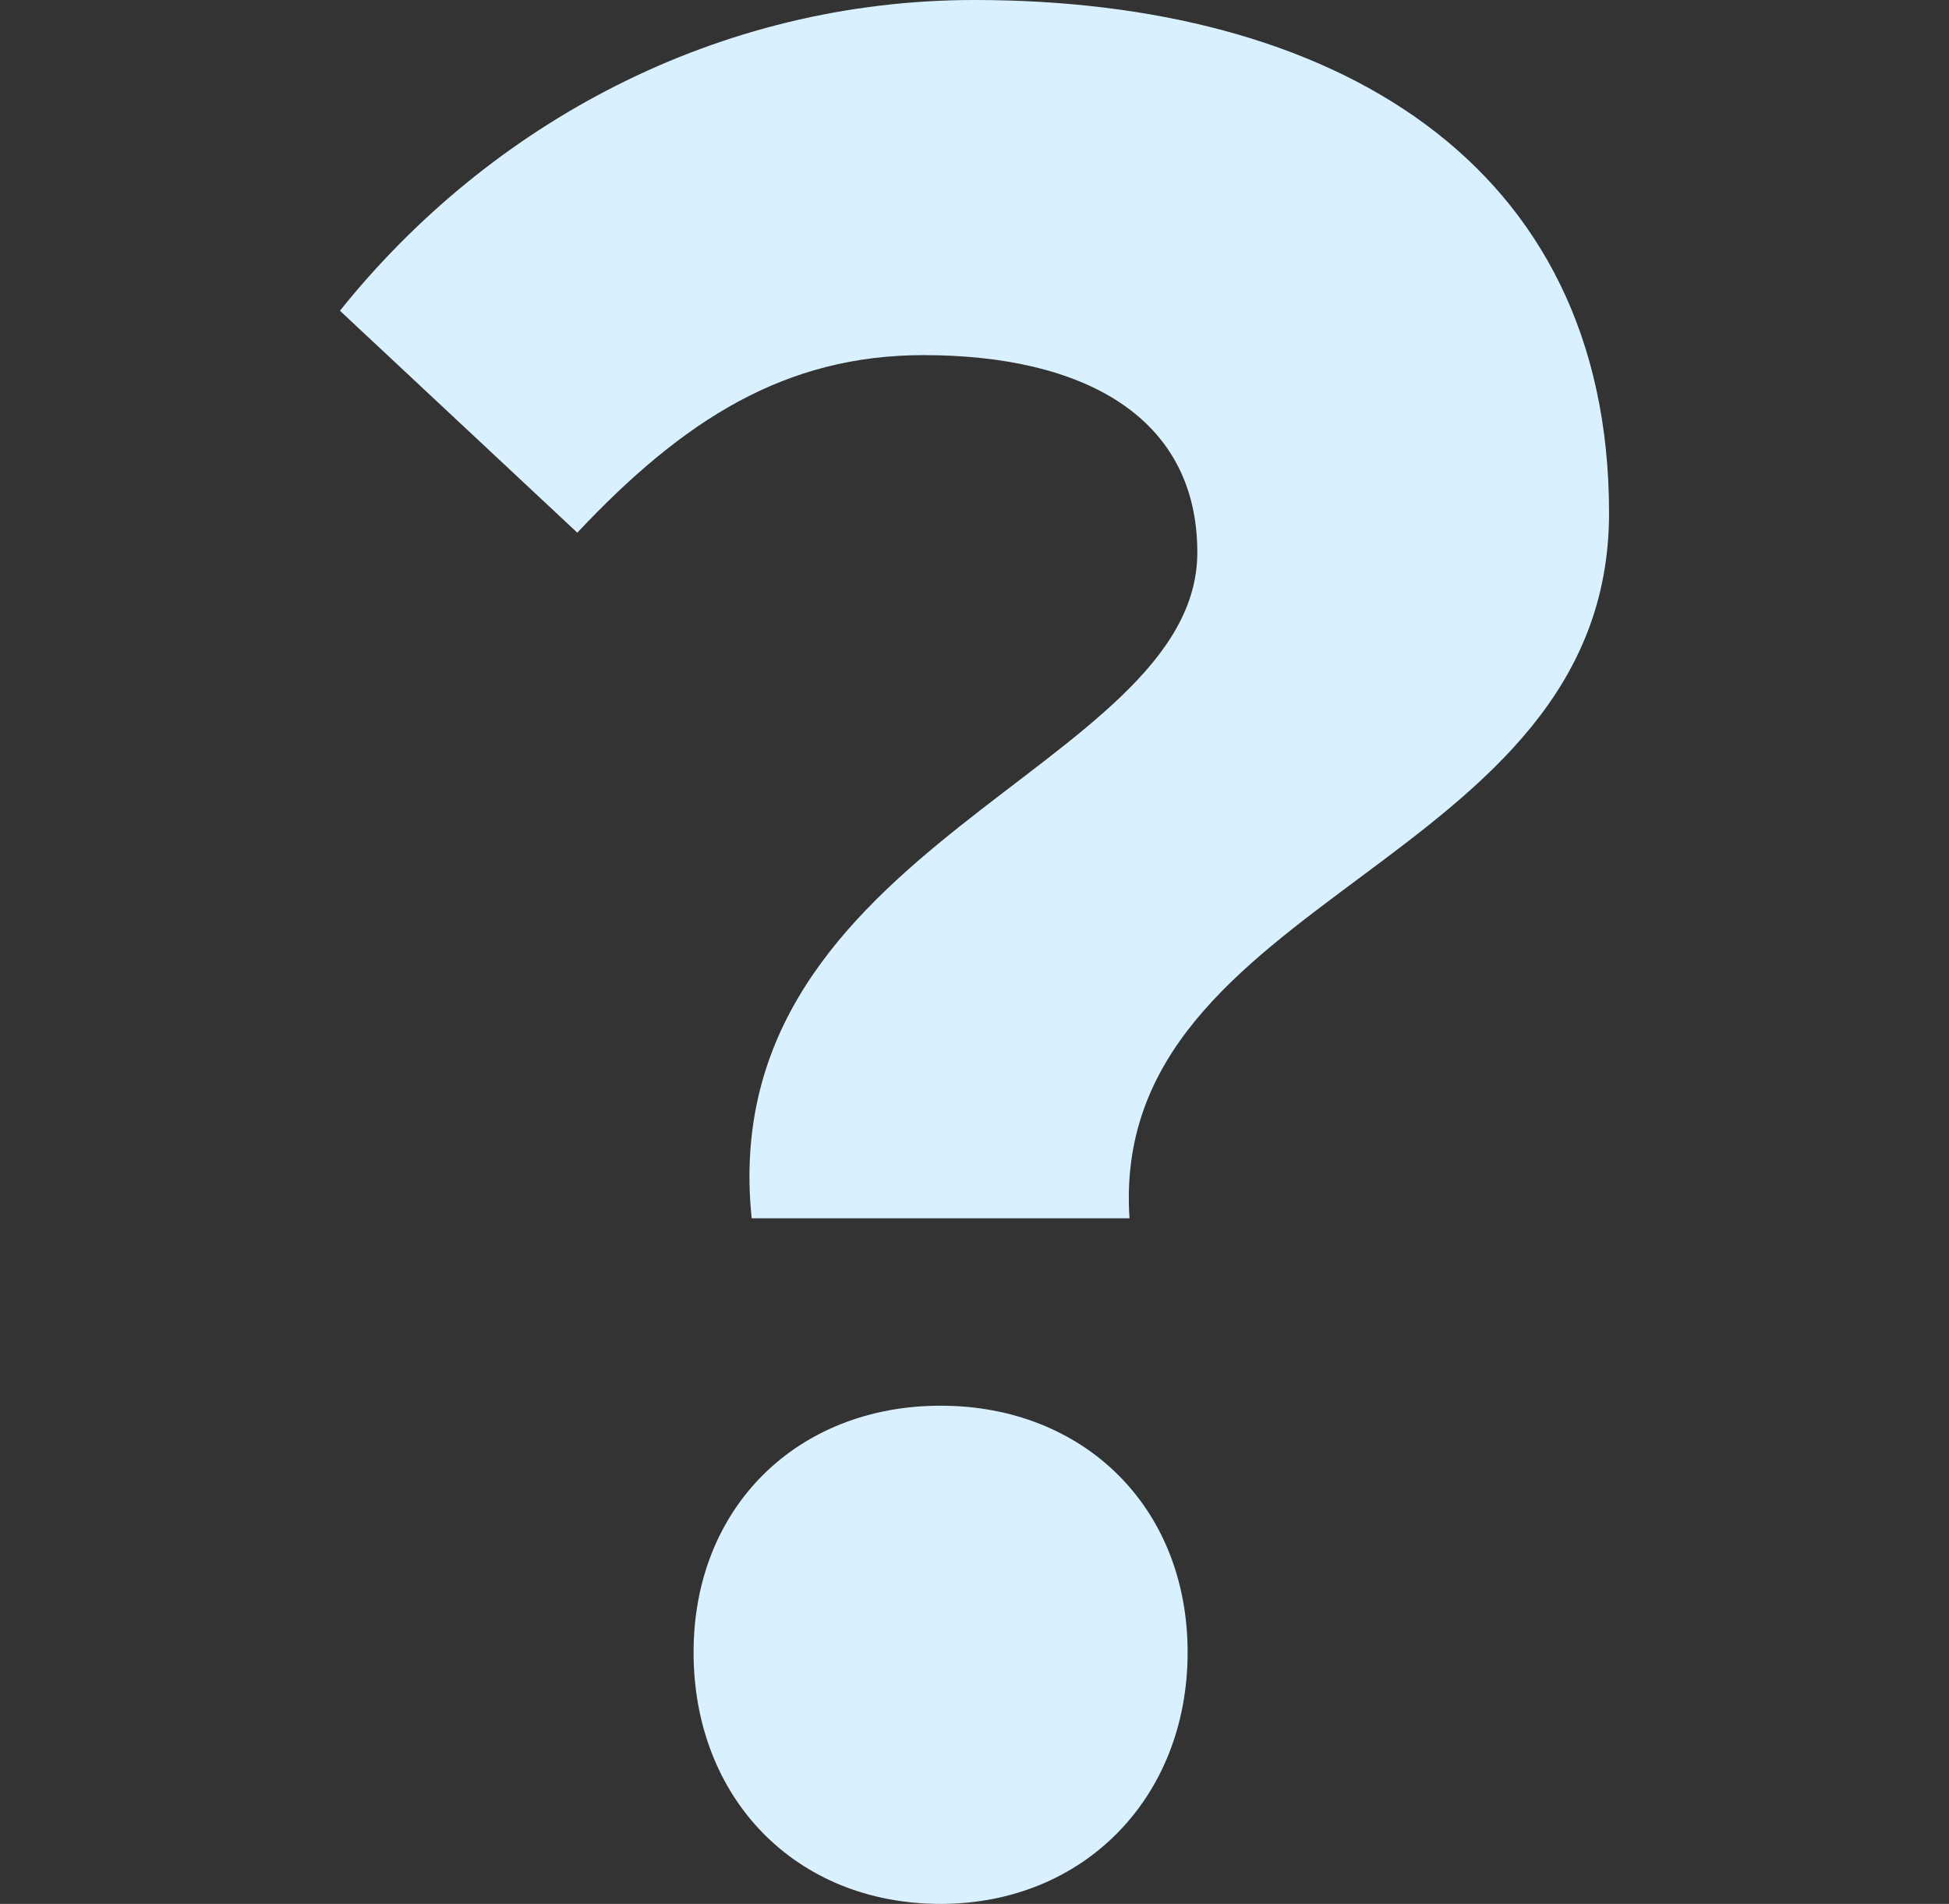 <svg width="43" height="42" viewBox="0 0 43 42" fill="none" xmlns="http://www.w3.org/2000/svg">
<rect x="0" y="0" width="43" height="42" fill="#333333" stroke="none"/>
<path d="M16.584 26.876C15.729 18.606 26.416 16.974 26.416 12.187C26.416 9.194 23.905 7.834 20.378 7.834C17.332 7.834 15.088 9.249 12.737 11.751L7.5 6.855C10.813 2.72 15.836 0 21.5 0C29.355 0 35.5 3.536 35.5 11.316C35.5 19.15 24.439 19.694 24.92 26.876H16.584ZM20.752 42C17.546 42 15.302 39.661 15.302 36.451C15.302 33.241 17.599 31.01 20.752 31.01C23.905 31.01 26.202 33.241 26.202 36.451C26.202 39.661 23.905 42 20.752 42Z" fill="#D9F1FE"/>
</svg>

